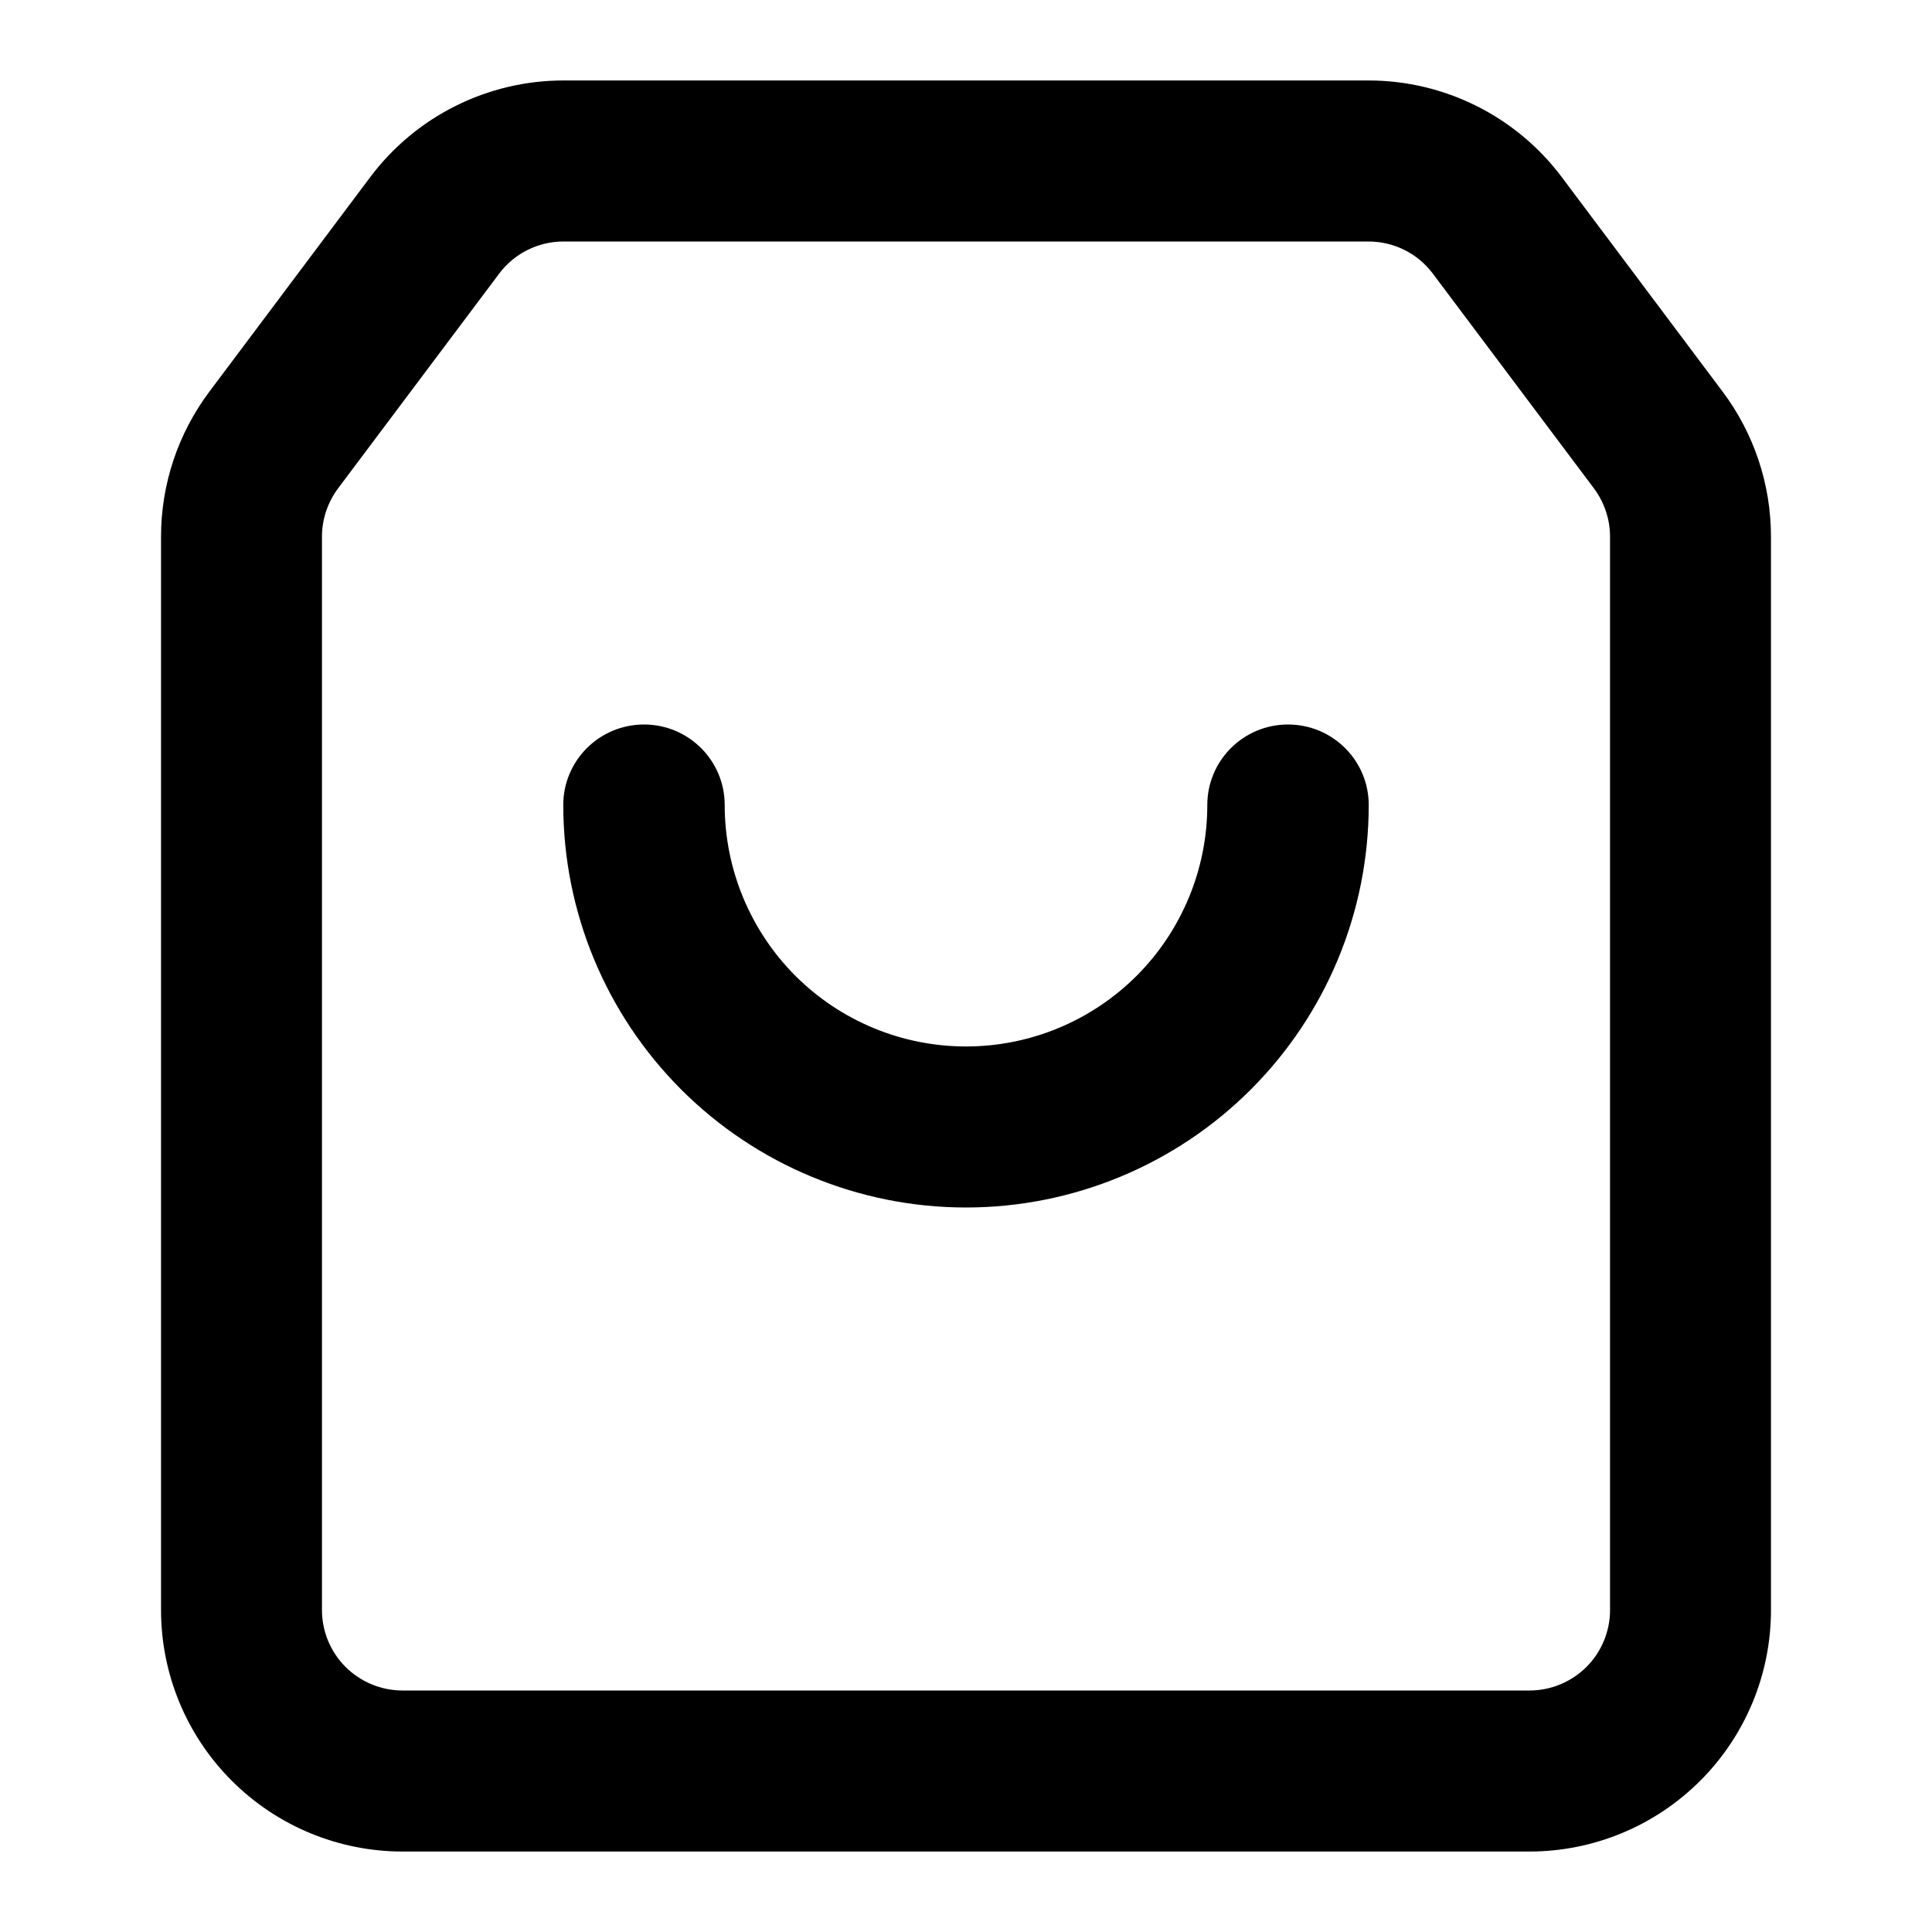 <svg width="20" height="20" viewBox="0 0 20 20" fill="none" xmlns="http://www.w3.org/2000/svg">
<path fill-rule="evenodd" clip-rule="evenodd" d="M5.833 0.833C5.046 0.833 4.305 1.204 3.833 1.833L2.167 4.055C1.842 4.488 1.667 5.015 1.667 5.555V16.667C1.667 17.33 1.93 17.965 2.399 18.434C2.868 18.903 3.504 19.167 4.167 19.167H15.833C16.496 19.167 17.132 18.903 17.601 18.434C18.07 17.965 18.333 17.33 18.333 16.667V5.555C18.333 5.015 18.158 4.488 17.833 4.055L16.167 1.833C15.695 1.204 14.954 0.833 14.167 0.833H5.833ZM5.167 2.833C5.324 2.623 5.571 2.5 5.833 2.5H14.167C14.429 2.5 14.676 2.623 14.833 2.833L16.5 5.055C16.608 5.2 16.667 5.375 16.667 5.555V16.667C16.667 16.888 16.579 17.1 16.423 17.256C16.266 17.412 16.054 17.5 15.833 17.5H4.167C3.946 17.5 3.734 17.412 3.577 17.256C3.421 17.1 3.333 16.888 3.333 16.667V5.555C3.333 5.375 3.392 5.2 3.5 5.055L5.167 2.833ZM6.667 7.5C7.128 7.5 7.502 7.873 7.502 8.333C7.502 8.997 7.766 9.633 8.234 10.102C8.703 10.57 9.338 10.833 10 10.833C10.662 10.833 11.297 10.57 11.766 10.102C12.234 9.633 12.498 8.997 12.498 8.333C12.498 7.873 12.872 7.5 13.333 7.5C13.795 7.5 14.169 7.873 14.169 8.333C14.169 9.438 13.73 10.497 12.948 11.279C12.167 12.06 11.106 12.5 10 12.5C8.894 12.5 7.833 12.06 7.052 11.279C6.27 10.497 5.831 9.438 5.831 8.333C5.831 7.873 6.205 7.5 6.667 7.5Z" fill="black"/>
</svg>

